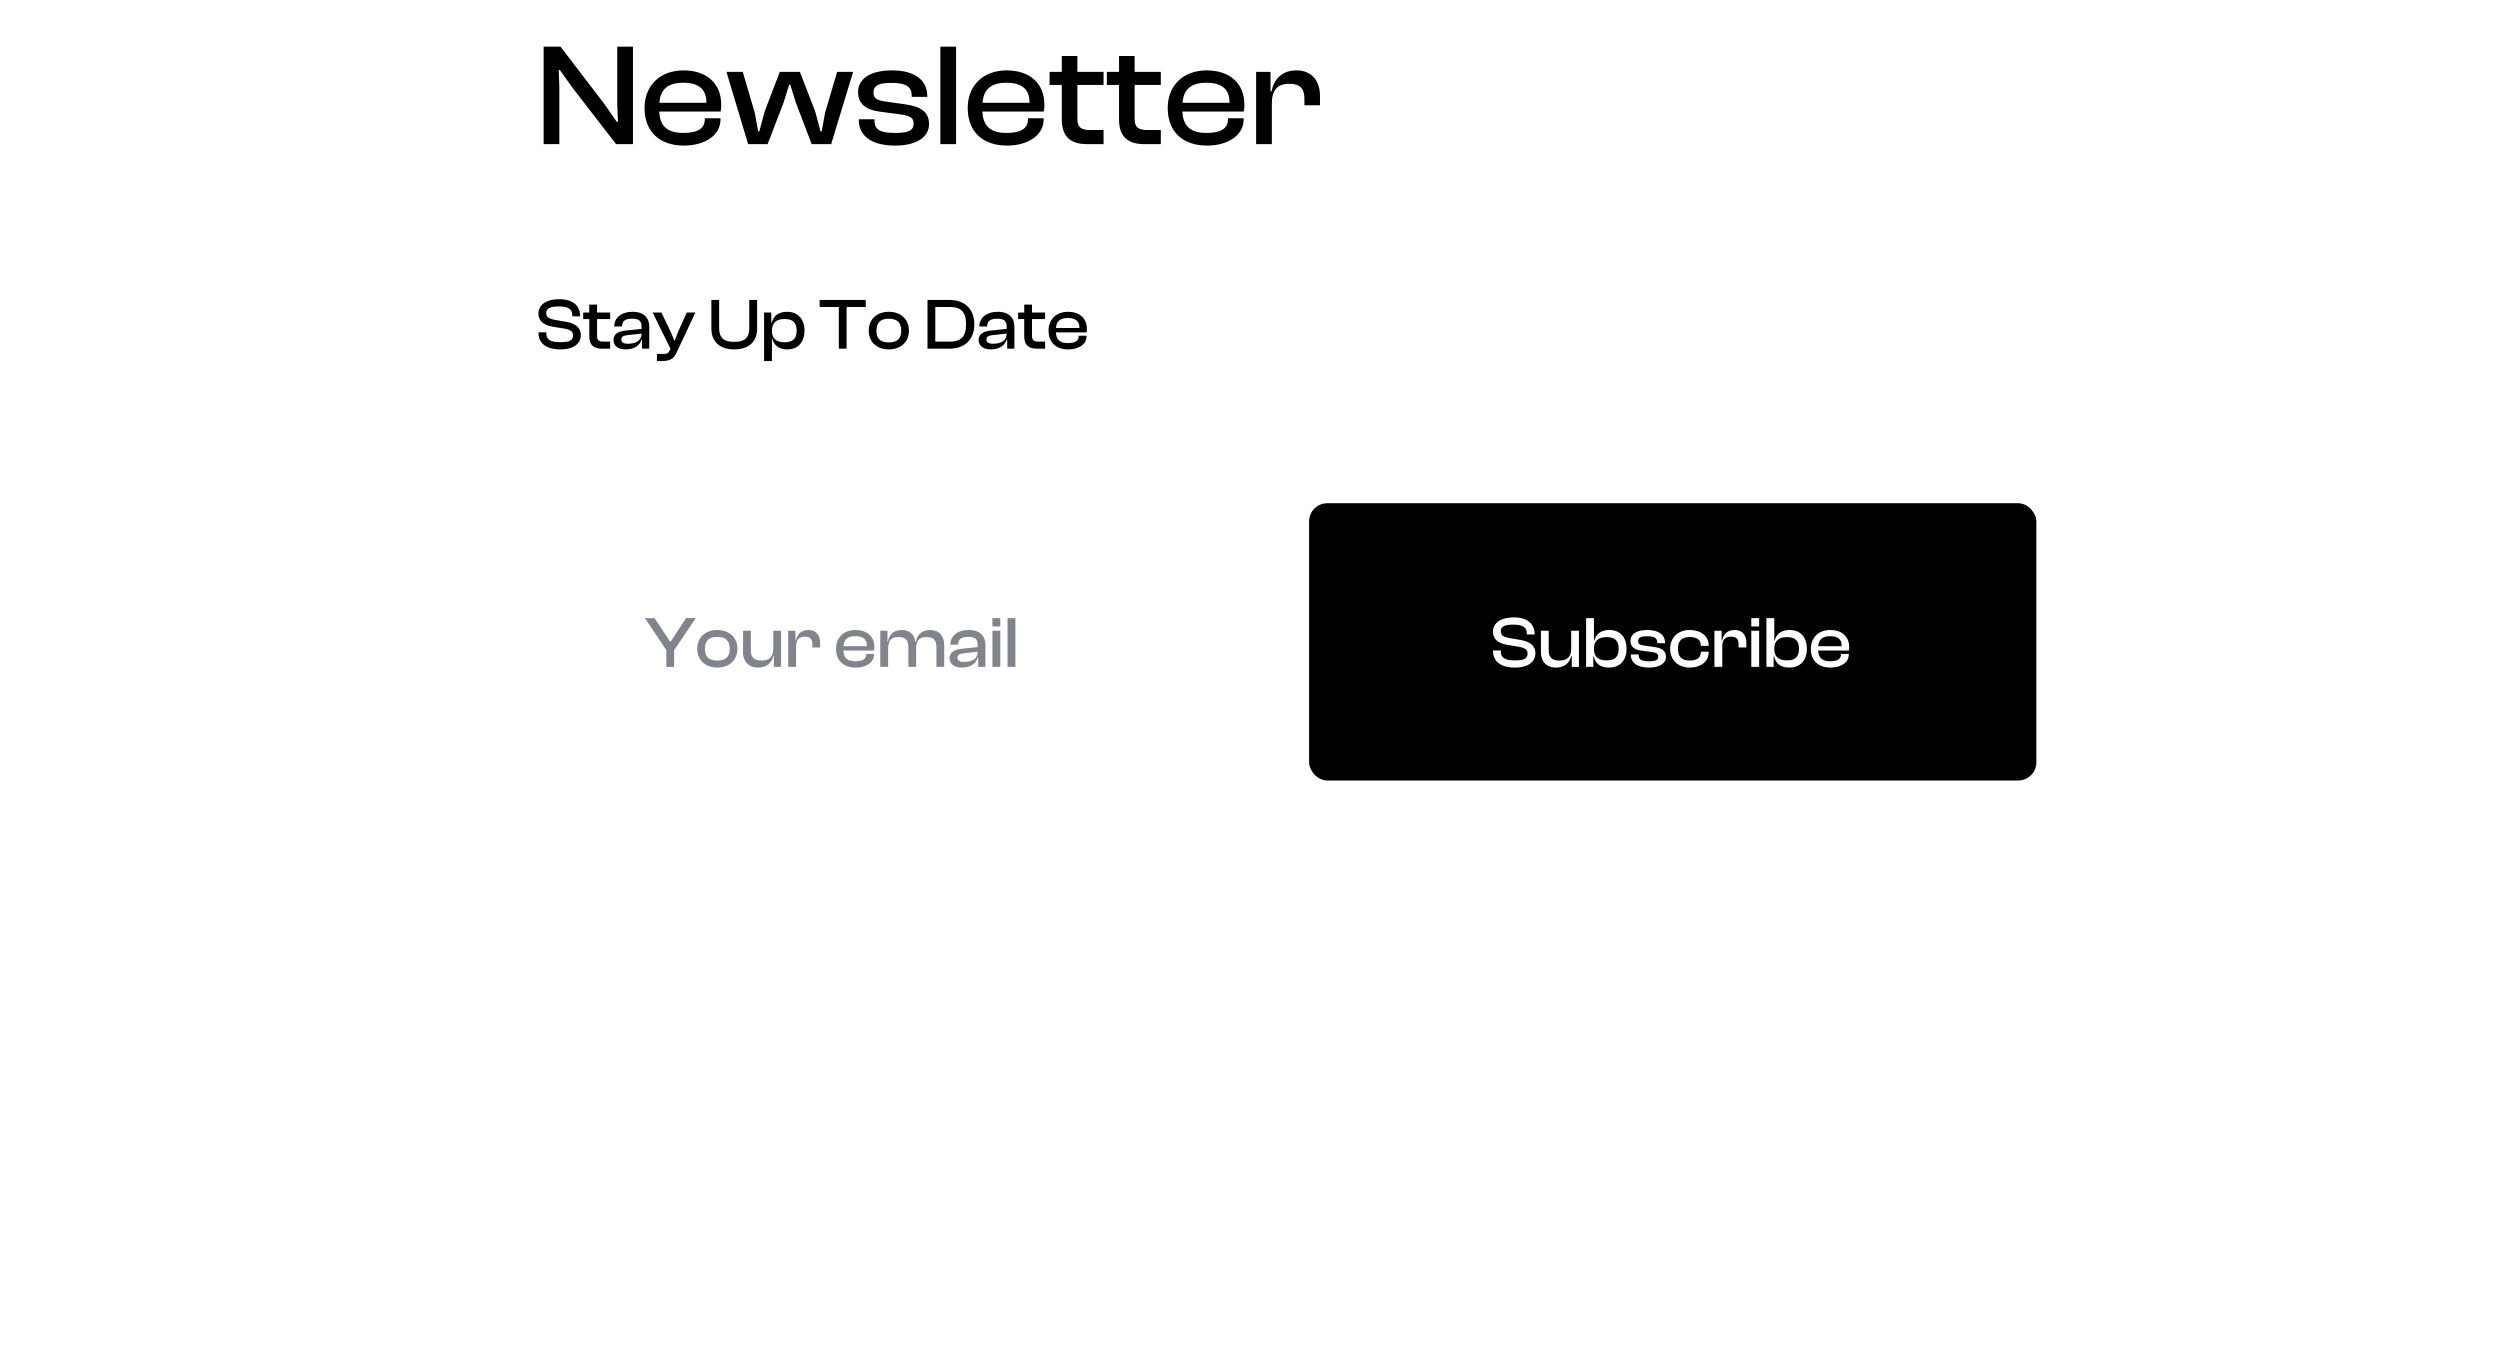 <svg width="550" height="299" viewBox="0 0 550 299" fill="none" xmlns="http://www.w3.org/2000/svg">
<path d="M123.056 31.709V19.133L122.928 15.421H123.184L125.872 19.197L135.536 31.709H139.248V10.269H135.792V22.941L135.952 26.813H135.696L132.912 22.813L123.312 10.269H119.6V31.709H123.056ZM150.444 32.029C155.18 32.029 158.508 29.693 158.508 26.301V26.013H155.052V26.269C155.052 28.157 153.676 29.245 150.348 29.245C146.668 29.245 145.164 27.613 145.036 24.541H158.54C158.636 24.061 158.668 23.613 158.668 23.037C158.668 18.205 155.308 15.485 150.38 15.485C145.196 15.485 141.804 18.813 141.804 23.773C141.804 29.085 145.228 32.029 150.444 32.029ZM150.316 18.205C153.708 18.205 155.404 19.613 155.404 22.557V22.621H145.068C145.26 19.773 146.796 18.205 150.316 18.205ZM168.872 31.709L172.392 22.557L173.608 18.653H173.864L175.08 22.557L178.568 31.709H182.856L187.688 15.805H184.168L181.512 24.829L180.776 28.925H180.52L179.336 24.509L175.976 15.805H171.56L168.232 24.509L167.048 28.925H166.792L166.056 24.829L163.4 15.805H159.816L164.584 31.709H168.872ZM196.964 32.029C201.444 32.029 204.388 30.269 204.388 27.293C204.388 24.669 202.66 23.389 198.884 22.909L195.204 22.397C192.804 22.077 192.164 21.629 192.164 20.381C192.164 18.877 193.188 18.237 196.1 18.237C199.62 18.237 200.58 19.229 200.58 21.117V21.309H204.004V21.213C204.004 17.437 201.06 15.485 196.196 15.485C191.3 15.485 188.772 17.469 188.772 20.253C188.772 22.909 190.596 24.189 193.604 24.573L197.956 25.149C200.228 25.469 200.996 25.885 200.996 27.197C200.996 28.605 200.068 29.245 196.964 29.245C193.636 29.245 192.388 28.573 192.388 26.493V26.237H188.932V26.333C188.932 30.013 191.844 32.029 196.964 32.029ZM210.337 31.709V10.269H206.881V31.709H210.337ZM221.538 32.029C226.274 32.029 229.602 29.693 229.602 26.301V26.013H226.146V26.269C226.146 28.157 224.77 29.245 221.442 29.245C217.762 29.245 216.258 27.613 216.13 24.541H229.634C229.73 24.061 229.762 23.613 229.762 23.037C229.762 18.205 226.402 15.485 221.474 15.485C216.29 15.485 212.898 18.813 212.898 23.773C212.898 29.085 216.322 32.029 221.538 32.029ZM221.41 18.205C224.802 18.205 226.498 19.613 226.498 22.557V22.621H216.161C216.354 19.773 217.89 18.205 221.41 18.205ZM242.782 31.709V28.605H239.902C237.918 28.605 237.022 28.093 237.022 26.141V18.685H242.782V15.805H237.022V12.317H233.598V15.805H230.91V18.685H233.598V26.333C233.598 30.205 235.71 31.709 239.134 31.709H242.782ZM255.376 31.709V28.605H252.496C250.512 28.605 249.616 28.093 249.616 26.141V18.685H255.376V15.805H249.616V12.317H246.192V15.805H243.504V18.685H246.192V26.333C246.192 30.205 248.304 31.709 251.728 31.709H255.376ZM265.538 32.029C270.274 32.029 273.602 29.693 273.602 26.301V26.013H270.146V26.269C270.146 28.157 268.77 29.245 265.442 29.245C261.762 29.245 260.258 27.613 260.13 24.541H273.634C273.73 24.061 273.762 23.613 273.762 23.037C273.762 18.205 270.402 15.485 265.474 15.485C260.29 15.485 256.898 18.813 256.898 23.773C256.898 29.085 260.322 32.029 265.538 32.029ZM265.41 18.205C268.802 18.205 270.498 19.613 270.498 22.557V22.621H260.161C260.354 19.773 261.89 18.205 265.41 18.205ZM279.806 31.709V22.781C279.806 19.933 280.926 18.429 283.646 18.429C286.014 18.429 286.974 19.485 286.974 21.757V23.165H290.398V21.085C290.398 18.077 288.83 15.485 285.214 15.485C281.95 15.485 280.222 17.533 279.742 20.093H279.518V15.805H276.35V31.709H279.806Z" fill="black"/>
<path d="M123.296 76.869C126.464 76.869 127.792 75.365 127.792 73.733C127.792 72.165 126.736 71.189 124.592 70.805L121.984 70.357C120.72 70.085 120.176 69.781 120.176 68.853C120.176 67.893 120.944 67.413 122.896 67.413C125.12 67.413 125.904 68.069 125.904 69.381V69.589H127.616V69.493C127.616 67.397 126.192 65.829 123.056 65.829C119.728 65.829 118.448 67.397 118.448 68.949C118.448 70.709 119.728 71.541 121.536 71.861L124.16 72.293C125.52 72.549 126.064 72.901 126.064 73.829C126.064 74.837 125.344 75.285 123.296 75.285C120.944 75.285 120.192 74.645 120.192 73.365V73.109H118.464V73.205C118.464 75.461 120.096 76.869 123.296 76.869ZM134.235 76.709V75.157H132.795C131.803 75.157 131.355 74.901 131.355 73.925V70.197H134.235V68.757H131.355V67.013H129.643V68.757H128.299V70.197H129.643V74.021C129.643 75.957 130.699 76.709 132.411 76.709H134.235ZM137.652 76.869C139.46 76.869 140.724 76.069 141.14 74.725H141.252V76.709H142.836V71.877C142.836 69.973 141.7 68.597 139.172 68.597C136.644 68.597 135.14 69.957 135.14 71.765V71.829H136.852V71.765C136.852 70.597 137.572 70.117 139.044 70.117C140.564 70.117 141.14 70.581 141.14 71.893V72.357L137.524 72.741C135.956 72.917 134.964 73.557 134.964 74.789C134.964 76.101 136.004 76.869 137.652 76.869ZM136.692 74.677C136.692 74.053 137.124 73.845 138.02 73.733L141.14 73.381C141.14 74.949 139.924 75.621 138.116 75.621C137.124 75.621 136.692 75.317 136.692 74.677ZM145.658 79.429C147.29 79.429 148.186 78.997 148.842 77.573L152.986 68.757H151.082L149.21 72.965L148.458 74.885H148.33L147.546 72.981L145.514 68.757H143.578L147.498 76.709L147.306 77.125C147.066 77.669 146.778 77.861 146.074 77.861H144.522V79.429H145.658ZM161.526 76.869C164.742 76.869 166.566 75.173 166.566 72.261V65.989H164.838V72.149C164.838 74.309 163.878 75.205 161.526 75.205C159.174 75.205 158.214 74.309 158.214 72.149V65.989H156.502V72.261C156.502 75.173 158.326 76.869 161.526 76.869ZM169.825 79.429V74.469H169.889C170.209 75.925 171.361 76.869 173.153 76.869C175.633 76.869 176.993 75.205 176.993 72.741C176.993 70.277 175.601 68.597 173.137 68.597C171.265 68.597 170.145 69.493 169.825 70.965H169.681V68.757H168.097V79.429H169.825ZM169.825 72.869V72.725C169.825 71.013 170.817 70.181 172.593 70.181C174.257 70.181 175.265 70.821 175.265 72.741C175.265 74.645 174.273 75.301 172.561 75.301C170.865 75.301 169.825 74.501 169.825 72.869ZM186.253 76.709V67.541H190.461V65.989H180.317V67.541H184.541V76.709H186.253ZM195.536 76.869C198.192 76.869 199.968 75.189 199.968 72.741C199.968 70.261 198.192 68.597 195.536 68.597C192.896 68.597 191.12 70.261 191.12 72.741C191.12 75.189 192.896 76.869 195.536 76.869ZM195.536 75.333C193.616 75.333 192.816 74.421 192.816 72.741C192.816 71.045 193.616 70.117 195.536 70.117C197.472 70.117 198.272 71.045 198.272 72.741C198.272 74.421 197.472 75.333 195.536 75.333ZM208.932 76.709C212.26 76.709 214.356 74.661 214.356 71.349C214.356 68.037 212.26 65.989 208.932 65.989H204.052V76.709H208.932ZM208.932 67.541C211.412 67.541 212.532 68.597 212.532 71.349C212.532 74.101 211.412 75.157 208.932 75.157H205.764V67.541H208.932ZM217.98 76.869C219.788 76.869 221.052 76.069 221.468 74.725H221.58V76.709H223.164V71.877C223.164 69.973 222.028 68.597 219.5 68.597C216.972 68.597 215.468 69.957 215.468 71.765V71.829H217.18V71.765C217.18 70.597 217.9 70.117 219.372 70.117C220.892 70.117 221.468 70.581 221.468 71.893V72.357L217.852 72.741C216.284 72.917 215.292 73.557 215.292 74.789C215.292 76.101 216.332 76.869 217.98 76.869ZM217.02 74.677C217.02 74.053 217.452 73.845 218.348 73.733L221.468 73.381C221.468 74.949 220.252 75.621 218.444 75.621C217.452 75.621 217.02 75.317 217.02 74.677ZM229.922 76.709V75.157H228.482C227.49 75.157 227.042 74.901 227.042 73.925V70.197H229.922V68.757H227.042V67.013H225.33V68.757H223.986V70.197H225.33V74.021C225.33 75.957 226.386 76.709 228.098 76.709H229.922ZM235.003 76.869C237.371 76.869 239.035 75.701 239.035 74.005V73.861H237.307V73.989C237.307 74.933 236.619 75.477 234.955 75.477C233.115 75.477 232.363 74.661 232.299 73.125H239.051C239.099 72.885 239.115 72.661 239.115 72.373C239.115 69.957 237.435 68.597 234.971 68.597C232.379 68.597 230.683 70.261 230.683 72.741C230.683 75.397 232.395 76.869 235.003 76.869ZM234.939 69.957C236.635 69.957 237.483 70.661 237.483 72.133V72.165H232.315C232.411 70.741 233.179 69.957 234.939 69.957Z" fill="black"/>
<g filter="url(#filter0_d_101_466)">
<rect x="118" y="100.709" width="340" height="81" rx="4" fill="white"/>
</g>
<path d="M148.304 146.709V143.045L153.072 135.989H150.944L148.432 139.797L147.552 141.157H147.424L146.528 139.797L144 135.989H141.888L146.592 143.013V146.709H148.304ZM157.802 146.869C160.458 146.869 162.234 145.189 162.234 142.741C162.234 140.261 160.458 138.597 157.802 138.597C155.162 138.597 153.386 140.261 153.386 142.741C153.386 145.189 155.162 146.869 157.802 146.869ZM157.802 145.333C155.882 145.333 155.082 144.421 155.082 142.741C155.082 141.045 155.882 140.117 157.802 140.117C159.738 140.117 160.538 141.045 160.538 142.741C160.538 144.421 159.738 145.333 157.802 145.333ZM166.799 146.869C168.848 146.869 169.904 145.589 170.16 144.245H170.256V146.709H171.84V138.757H170.128V142.693C170.128 144.421 169.312 145.317 167.552 145.317C165.872 145.317 165.184 144.565 165.184 143.077V138.757H163.472V143.541C163.472 145.381 164.56 146.869 166.799 146.869ZM175.137 146.709V142.245C175.137 140.821 175.697 140.069 177.057 140.069C178.241 140.069 178.721 140.597 178.721 141.733V142.437H180.433V141.397C180.433 139.893 179.649 138.597 177.841 138.597C176.209 138.597 175.345 139.621 175.105 140.901H174.993V138.757H173.409V146.709H175.137ZM188.253 146.869C190.621 146.869 192.285 145.701 192.285 144.005V143.861H190.557V143.989C190.557 144.933 189.869 145.477 188.205 145.477C186.365 145.477 185.613 144.661 185.549 143.125H192.301C192.349 142.885 192.365 142.661 192.365 142.373C192.365 139.957 190.685 138.597 188.221 138.597C185.629 138.597 183.933 140.261 183.933 142.741C183.933 145.397 185.645 146.869 188.253 146.869ZM188.189 139.957C189.885 139.957 190.733 140.661 190.733 142.133V142.165H185.565C185.661 140.741 186.429 139.957 188.189 139.957ZM195.387 146.709V142.773C195.387 141.013 195.979 140.149 197.691 140.149C199.227 140.149 199.835 140.821 199.835 142.389V146.709H201.547V142.773C201.547 141.013 202.155 140.149 203.851 140.149C205.387 140.149 206.011 140.821 206.011 142.389V146.709H207.723V141.925C207.723 140.005 206.683 138.597 204.619 138.597C202.603 138.597 201.707 139.861 201.499 141.221H201.403C201.179 139.701 200.203 138.597 198.395 138.597C196.411 138.597 195.547 139.829 195.339 141.157H195.243V138.757H193.659V146.709H195.387ZM211.605 146.869C213.413 146.869 214.677 146.069 215.093 144.725H215.205V146.709H216.789V141.877C216.789 139.973 215.653 138.597 213.125 138.597C210.597 138.597 209.093 139.957 209.093 141.765V141.829H210.805V141.765C210.805 140.597 211.525 140.117 212.997 140.117C214.517 140.117 215.093 140.581 215.093 141.893V142.357L211.477 142.741C209.909 142.917 208.917 143.557 208.917 144.789C208.917 146.101 209.957 146.869 211.605 146.869ZM210.645 144.677C210.645 144.053 211.077 143.845 211.973 143.733L215.093 143.381C215.093 144.949 213.877 145.621 212.069 145.621C211.077 145.621 210.645 145.317 210.645 144.677ZM220.059 137.829V135.989H218.331V137.829H220.059ZM220.059 146.709V138.757H218.331V146.709H220.059ZM223.387 146.709V135.989H221.659V146.709H223.387Z" fill="#81848A"/>
<rect x="288" y="110.709" width="160" height="61" rx="4" fill="black"/>
<path d="M333.296 146.869C336.464 146.869 337.792 145.365 337.792 143.733C337.792 142.165 336.736 141.189 334.592 140.805L331.984 140.357C330.72 140.085 330.176 139.781 330.176 138.853C330.176 137.893 330.944 137.413 332.896 137.413C335.12 137.413 335.904 138.069 335.904 139.381V139.589H337.616V139.493C337.616 137.397 336.192 135.829 333.056 135.829C329.728 135.829 328.448 137.397 328.448 138.949C328.448 140.709 329.728 141.541 331.536 141.861L334.16 142.293C335.52 142.549 336.064 142.901 336.064 143.829C336.064 144.837 335.344 145.285 333.296 145.285C330.944 145.285 330.192 144.645 330.192 143.365V143.109H328.464V143.205C328.464 145.461 330.096 146.869 333.296 146.869ZM342.331 146.869C344.379 146.869 345.435 145.589 345.691 144.245H345.787V146.709H347.371V138.757H345.659V142.693C345.659 144.421 344.843 145.317 343.083 145.317C341.403 145.317 340.715 144.565 340.715 143.077V138.757H339.003V143.541C339.003 145.381 340.091 146.869 342.331 146.869ZM350.525 146.709V144.421H350.637C350.973 146.005 352.141 146.869 353.949 146.869C356.477 146.869 357.837 145.189 357.837 142.741C357.837 140.261 356.493 138.597 354.045 138.597C352.141 138.597 351.085 139.573 350.765 140.917H350.669V135.989H348.941V146.709H350.525ZM350.669 142.821V142.693C350.669 140.997 351.645 140.165 353.437 140.165C355.133 140.165 356.109 140.821 356.109 142.741C356.109 144.645 355.149 145.285 353.405 145.285C351.693 145.285 350.669 144.485 350.669 142.821ZM362.794 146.869C365.034 146.869 366.506 145.989 366.506 144.501C366.506 143.189 365.642 142.549 363.754 142.309L361.914 142.053C360.714 141.893 360.394 141.669 360.394 141.045C360.394 140.293 360.906 139.973 362.362 139.973C364.122 139.973 364.602 140.469 364.602 141.413V141.509H366.314V141.461C366.314 139.573 364.842 138.597 362.41 138.597C359.962 138.597 358.698 139.589 358.698 140.981C358.698 142.309 359.61 142.949 361.114 143.141L363.29 143.429C364.426 143.589 364.81 143.797 364.81 144.453C364.81 145.157 364.346 145.477 362.794 145.477C361.13 145.477 360.506 145.141 360.506 144.101V143.973H358.778V144.021C358.778 145.861 360.234 146.869 362.794 146.869ZM371.769 146.869C374.153 146.869 375.897 145.525 375.897 143.541V143.365H374.185V143.477C374.185 144.709 373.289 145.317 371.737 145.317C369.945 145.317 369.145 144.453 369.145 142.741C369.145 140.997 369.945 140.149 371.737 140.149C373.289 140.149 374.185 140.757 374.185 141.989V142.085H375.897V141.925C375.897 139.941 374.153 138.597 371.769 138.597C369.145 138.597 367.433 140.261 367.433 142.741C367.433 145.189 369.145 146.869 371.769 146.869ZM378.903 146.709V142.245C378.903 140.821 379.463 140.069 380.823 140.069C382.007 140.069 382.487 140.597 382.487 141.733V142.437H384.199V141.397C384.199 139.893 383.415 138.597 381.607 138.597C379.975 138.597 379.111 139.621 378.871 140.901H378.759V138.757H377.175V146.709H378.903ZM387.012 137.829V135.989H385.284V137.829H387.012ZM387.012 146.709V138.757H385.284V146.709H387.012ZM390.197 146.709V144.421H390.309C390.645 146.005 391.812 146.869 393.621 146.869C396.149 146.869 397.509 145.189 397.509 142.741C397.509 140.261 396.165 138.597 393.717 138.597C391.812 138.597 390.757 139.573 390.437 140.917H390.341V135.989H388.613V146.709H390.197ZM390.341 142.821V142.693C390.341 140.997 391.317 140.165 393.109 140.165C394.805 140.165 395.781 140.821 395.781 142.741C395.781 144.645 394.821 145.285 393.077 145.285C391.365 145.285 390.341 144.485 390.341 142.821ZM402.706 146.869C405.074 146.869 406.738 145.701 406.738 144.005V143.861H405.01V143.989C405.01 144.933 404.322 145.477 402.658 145.477C400.818 145.477 400.066 144.661 400.002 143.125H406.754C406.802 142.885 406.818 142.661 406.818 142.373C406.818 139.957 405.138 138.597 402.674 138.597C400.082 138.597 398.386 140.261 398.386 142.741C398.386 145.397 400.098 146.869 402.706 146.869ZM402.642 139.957C404.338 139.957 405.186 140.661 405.186 142.133V142.165H400.018C400.114 140.741 400.882 139.957 402.642 139.957Z" fill="white"/>
<defs>
<filter id="filter0_d_101_466" x="0.9" y="9.631" width="548.178" height="289.178" filterUnits="userSpaceOnUse" color-interpolation-filters="sRGB">
<feFlood flood-opacity="0" result="BackgroundImageFix"/>
<feColorMatrix in="SourceAlpha" type="matrix" values="0 0 0 0 0 0 0 0 0 0 0 0 0 0 0 0 0 0 127 0" result="hardAlpha"/>
<feOffset dx="-13.011" dy="13.011"/>
<feGaussianBlur stdDeviation="52.044"/>
<feComposite in2="hardAlpha" operator="out"/>
<feColorMatrix type="matrix" values="0 0 0 0 0.633 0 0 0 0 0.633 0 0 0 0 0.633 0 0 0 0.1 0"/>
<feBlend mode="normal" in2="BackgroundImageFix" result="effect1_dropShadow_101_466"/>
<feBlend mode="normal" in="SourceGraphic" in2="effect1_dropShadow_101_466" result="shape"/>
</filter>
</defs>
</svg>

